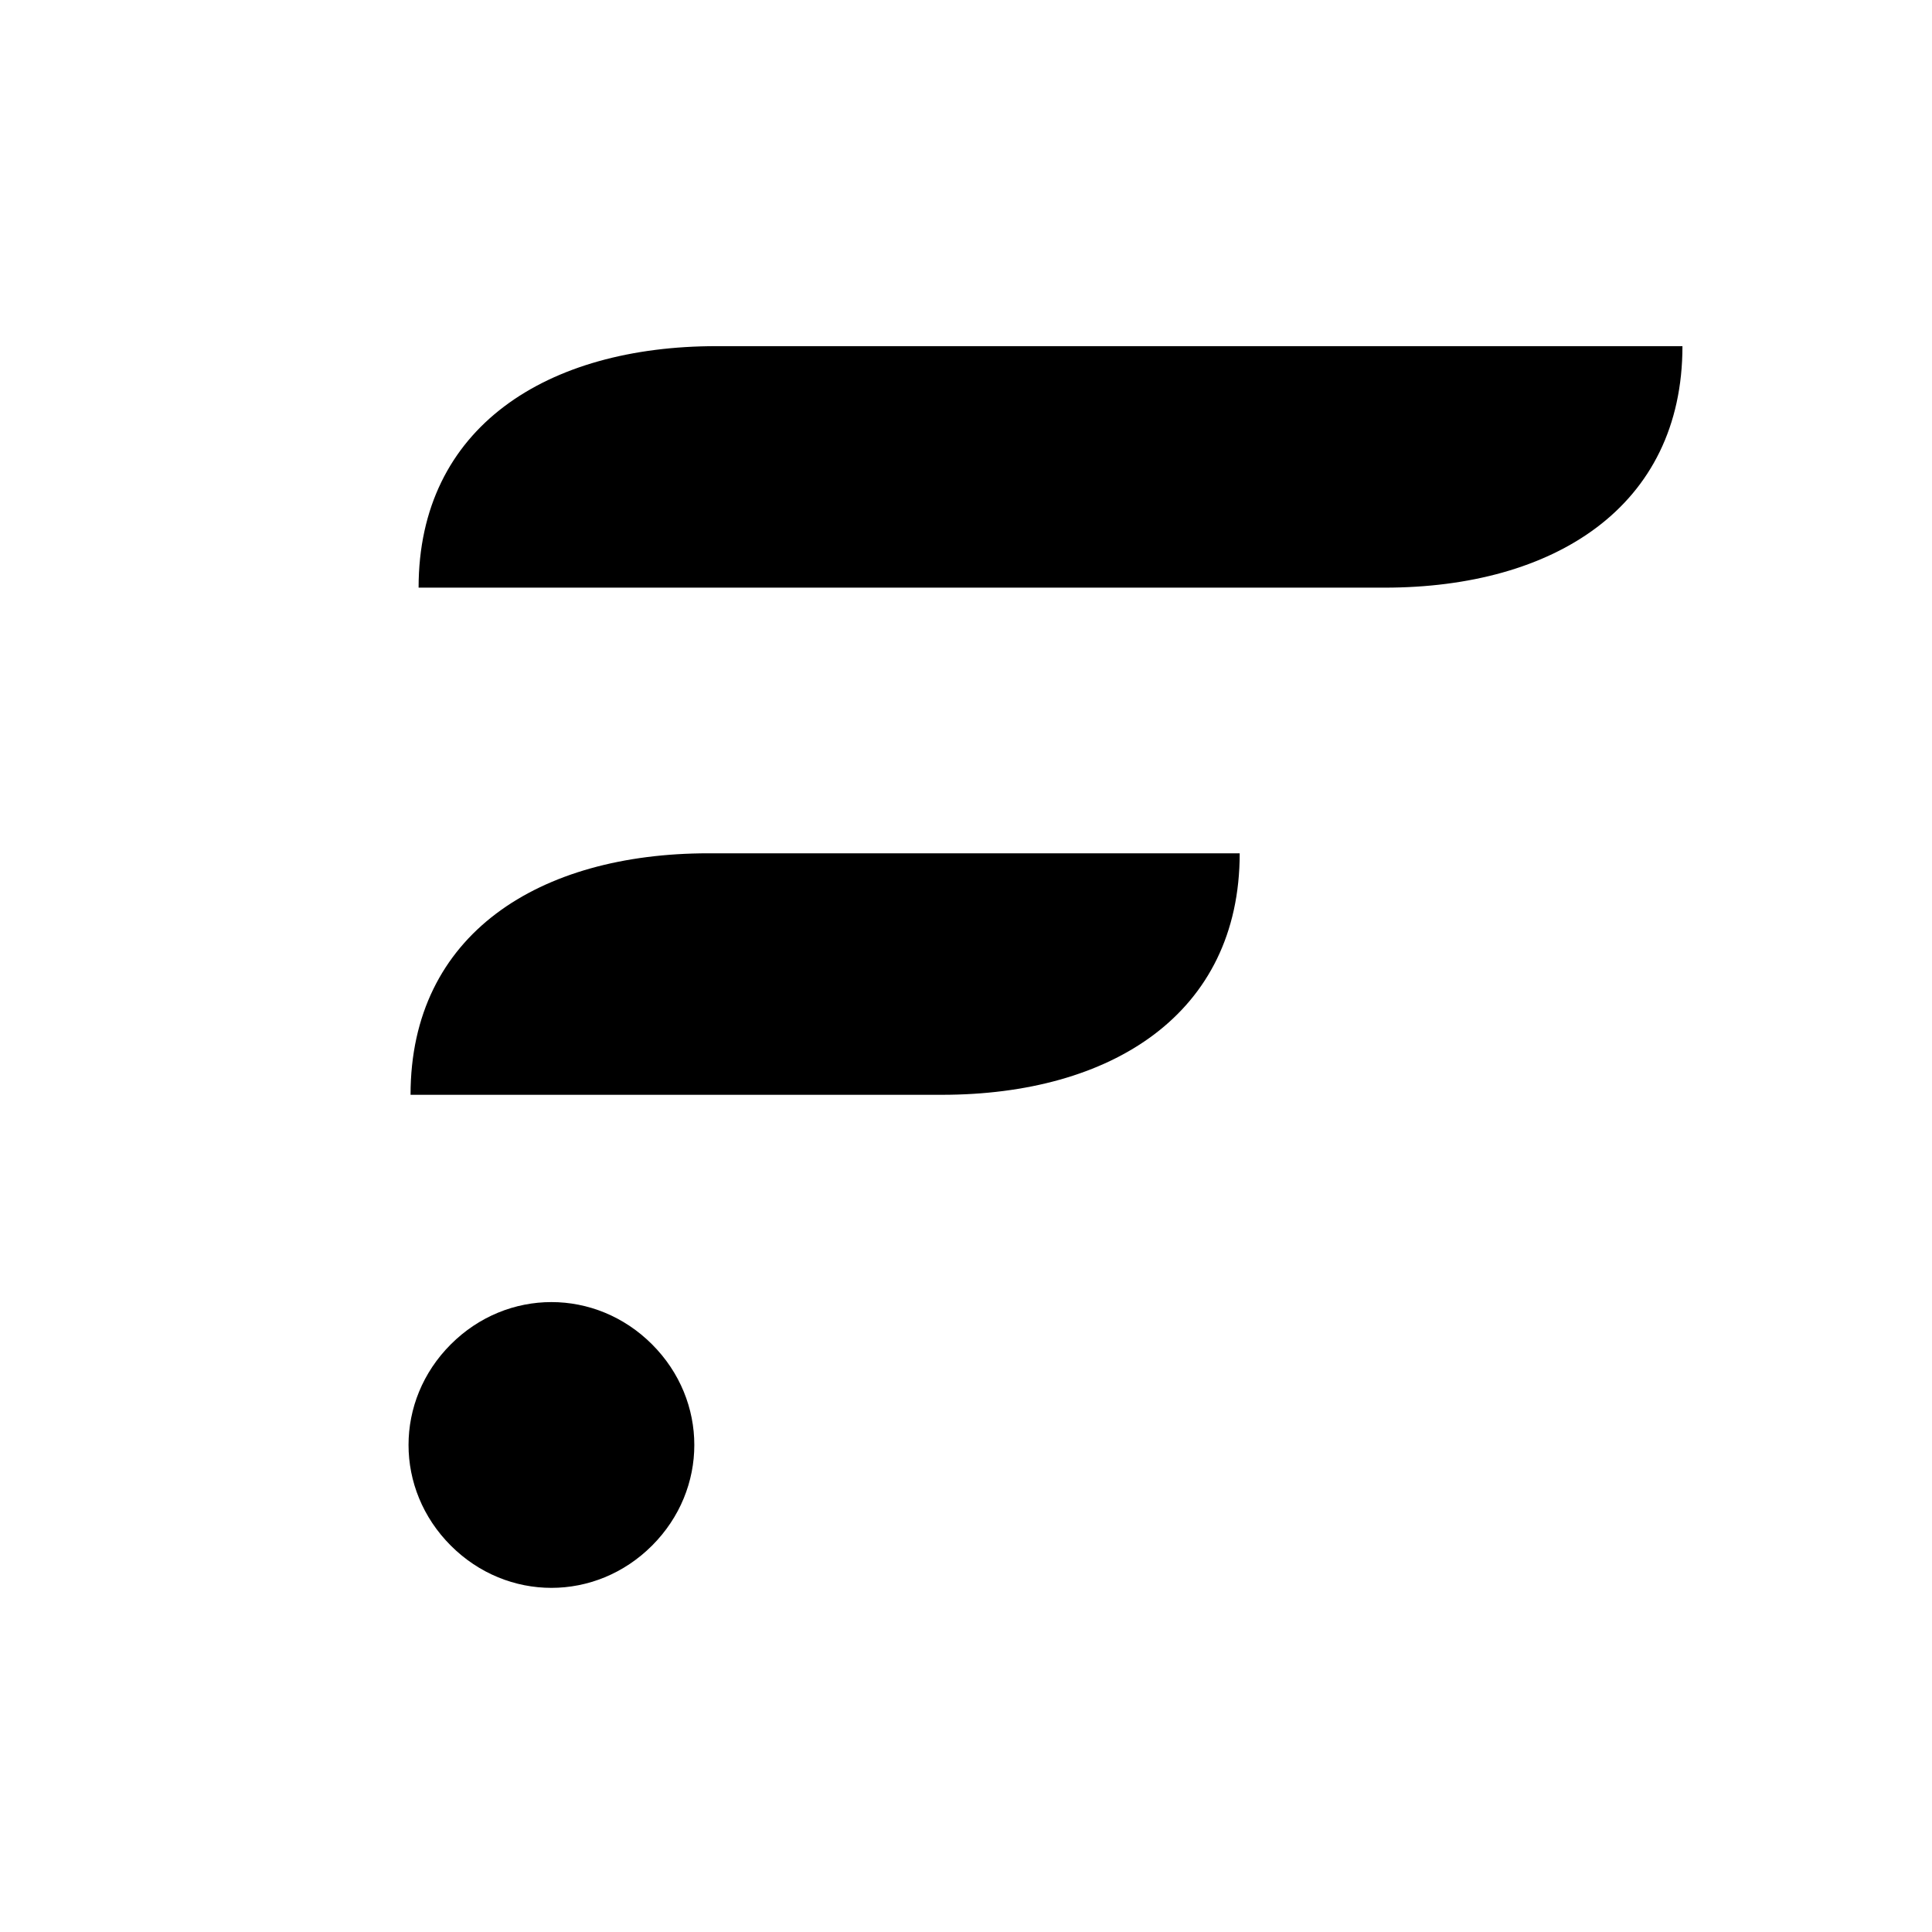 <svg width="24" height="24" viewBox="0 0 24 24" fill="none">
	<path fill="#000" d="M20.9,4.3c0,2-1.6,3-3.7,3h-12c0-2,1.6-3,3.7-3H20.9z M15.4,10.6c0,2-1.6,3-3.7,3H5.1c0-2,1.6-3,3.7-3H15.4z M8.1,19.2
		c-0.7,0.7-1.8,0.7-2.5,0c-0.7-0.7-0.7-1.8,0-2.5c0.7-0.7,1.8-0.7,2.5,0C8.8,17.4,8.8,18.5,8.1,19.2z"/>
</svg>
